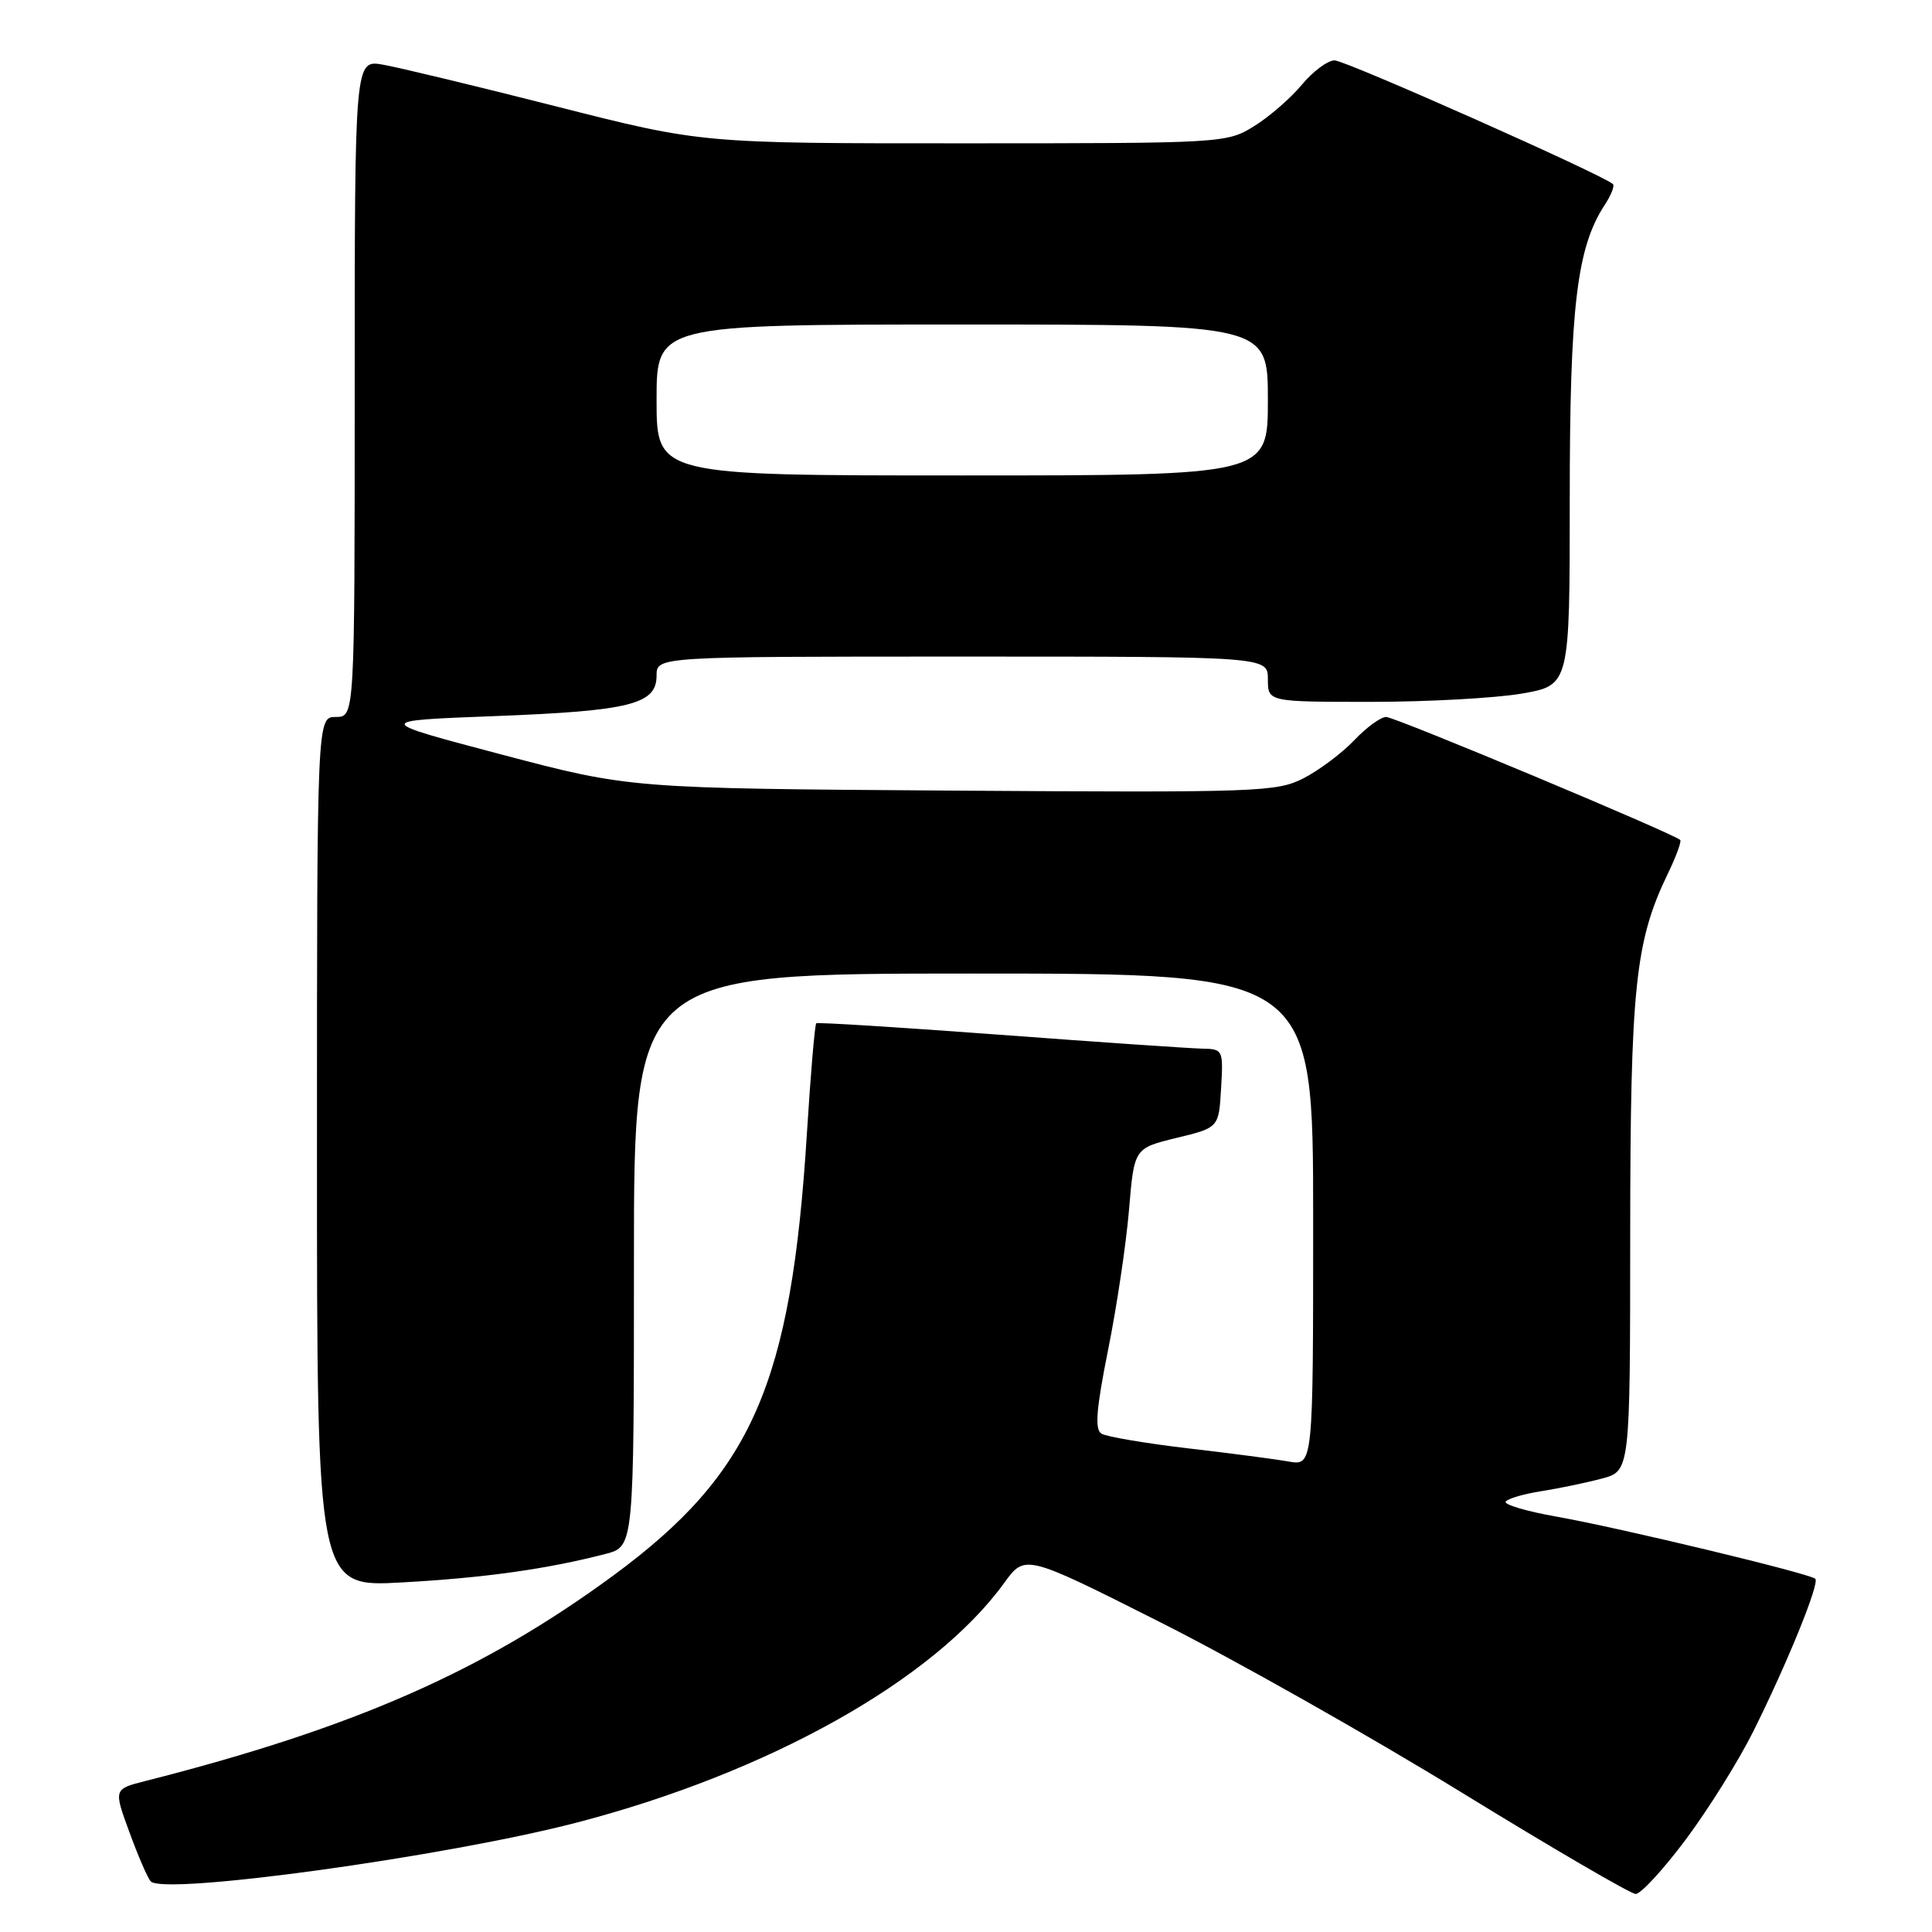 <?xml version="1.0" encoding="UTF-8" standalone="no"?>
<!DOCTYPE svg PUBLIC "-//W3C//DTD SVG 1.1//EN" "http://www.w3.org/Graphics/SVG/1.1/DTD/svg11.dtd" >
<svg xmlns="http://www.w3.org/2000/svg" xmlns:xlink="http://www.w3.org/1999/xlink" version="1.1" viewBox="0 0 256 256">
 <g >
 <path fill="currentColor"
d=" M 223.37 243.75 C 226.35 239.76 230.37 233.33 232.30 229.46 C 236.80 220.44 241.13 209.80 240.54 209.20 C 239.85 208.51 214.56 202.43 206.29 200.97 C 202.32 200.27 199.27 199.37 199.51 198.98 C 199.76 198.58 201.88 197.96 204.23 197.59 C 206.58 197.22 210.19 196.47 212.25 195.92 C 216.00 194.92 216.00 194.92 216.01 163.71 C 216.03 130.77 216.66 124.76 220.99 115.78 C 222.09 113.51 222.83 111.49 222.64 111.30 C 221.79 110.46 184.84 95.00 183.67 95.00 C 182.96 95.00 181.05 96.39 179.44 98.09 C 177.82 99.79 174.81 102.05 172.75 103.11 C 169.19 104.94 166.83 105.03 126.25 104.76 C 83.50 104.47 83.50 104.47 66.50 99.99 C 49.50 95.50 49.50 95.50 65.50 94.89 C 83.50 94.20 87.00 93.33 87.00 89.52 C 87.00 87.00 87.00 87.00 127.50 87.00 C 168.00 87.00 168.00 87.00 168.00 90.00 C 168.00 93.00 168.00 93.00 181.67 93.00 C 189.19 93.00 198.19 92.50 201.67 91.90 C 208.00 90.79 208.00 90.79 208.00 66.11 C 208.00 40.63 208.93 32.82 212.63 27.16 C 213.47 25.88 213.97 24.63 213.73 24.40 C 212.57 23.24 178.28 8.00 176.84 8.00 C 175.93 8.00 173.96 9.46 172.48 11.25 C 170.99 13.04 168.14 15.51 166.14 16.74 C 162.55 18.96 162.01 18.99 127.74 18.99 C 92.99 19.00 92.99 19.00 73.74 14.11 C 63.16 11.42 52.81 8.93 50.75 8.57 C 47.00 7.91 47.00 7.91 47.00 51.45 C 47.00 95.00 47.00 95.00 44.50 95.00 C 42.00 95.00 42.00 95.00 42.00 152.65 C 42.00 210.31 42.00 210.31 53.25 209.68 C 64.16 209.08 72.51 207.91 80.25 205.90 C 84.00 204.92 84.00 204.92 84.00 166.96 C 84.00 129.00 84.00 129.00 129.00 129.00 C 174.00 129.00 174.00 129.00 174.00 161.61 C 174.00 194.22 174.00 194.22 170.75 193.66 C 168.96 193.34 162.92 192.55 157.32 191.90 C 151.73 191.24 146.61 190.37 145.95 189.97 C 145.04 189.40 145.25 186.75 146.83 178.86 C 147.98 173.16 149.22 164.82 149.60 160.32 C 150.28 152.15 150.28 152.15 155.89 150.78 C 161.50 149.42 161.50 149.42 161.80 144.21 C 162.10 139.11 162.05 139.00 159.30 138.95 C 157.76 138.92 145.70 138.10 132.50 137.11 C 119.30 136.13 108.35 135.44 108.16 135.59 C 107.97 135.73 107.41 142.30 106.92 150.17 C 104.84 183.45 99.68 195.23 81.23 208.79 C 63.97 221.47 46.88 228.97 19.28 235.99 C 15.05 237.06 15.05 237.06 17.15 242.78 C 18.30 245.93 19.57 248.86 19.97 249.29 C 21.67 251.17 58.99 246.03 76.35 241.52 C 101.85 234.89 123.73 222.63 133.06 209.75 C 135.83 205.93 135.83 205.93 153.69 214.93 C 163.51 219.87 181.43 230.00 193.52 237.42 C 205.61 244.85 216.05 250.94 216.73 250.96 C 217.40 250.98 220.39 247.74 223.37 243.75 Z  M 87.00 53.00 C 87.00 43.00 87.00 43.00 127.50 43.00 C 168.00 43.00 168.00 43.00 168.00 53.00 C 168.00 63.00 168.00 63.00 127.50 63.00 C 87.00 63.00 87.00 63.00 87.00 53.00 Z "/>
</g>
</svg>